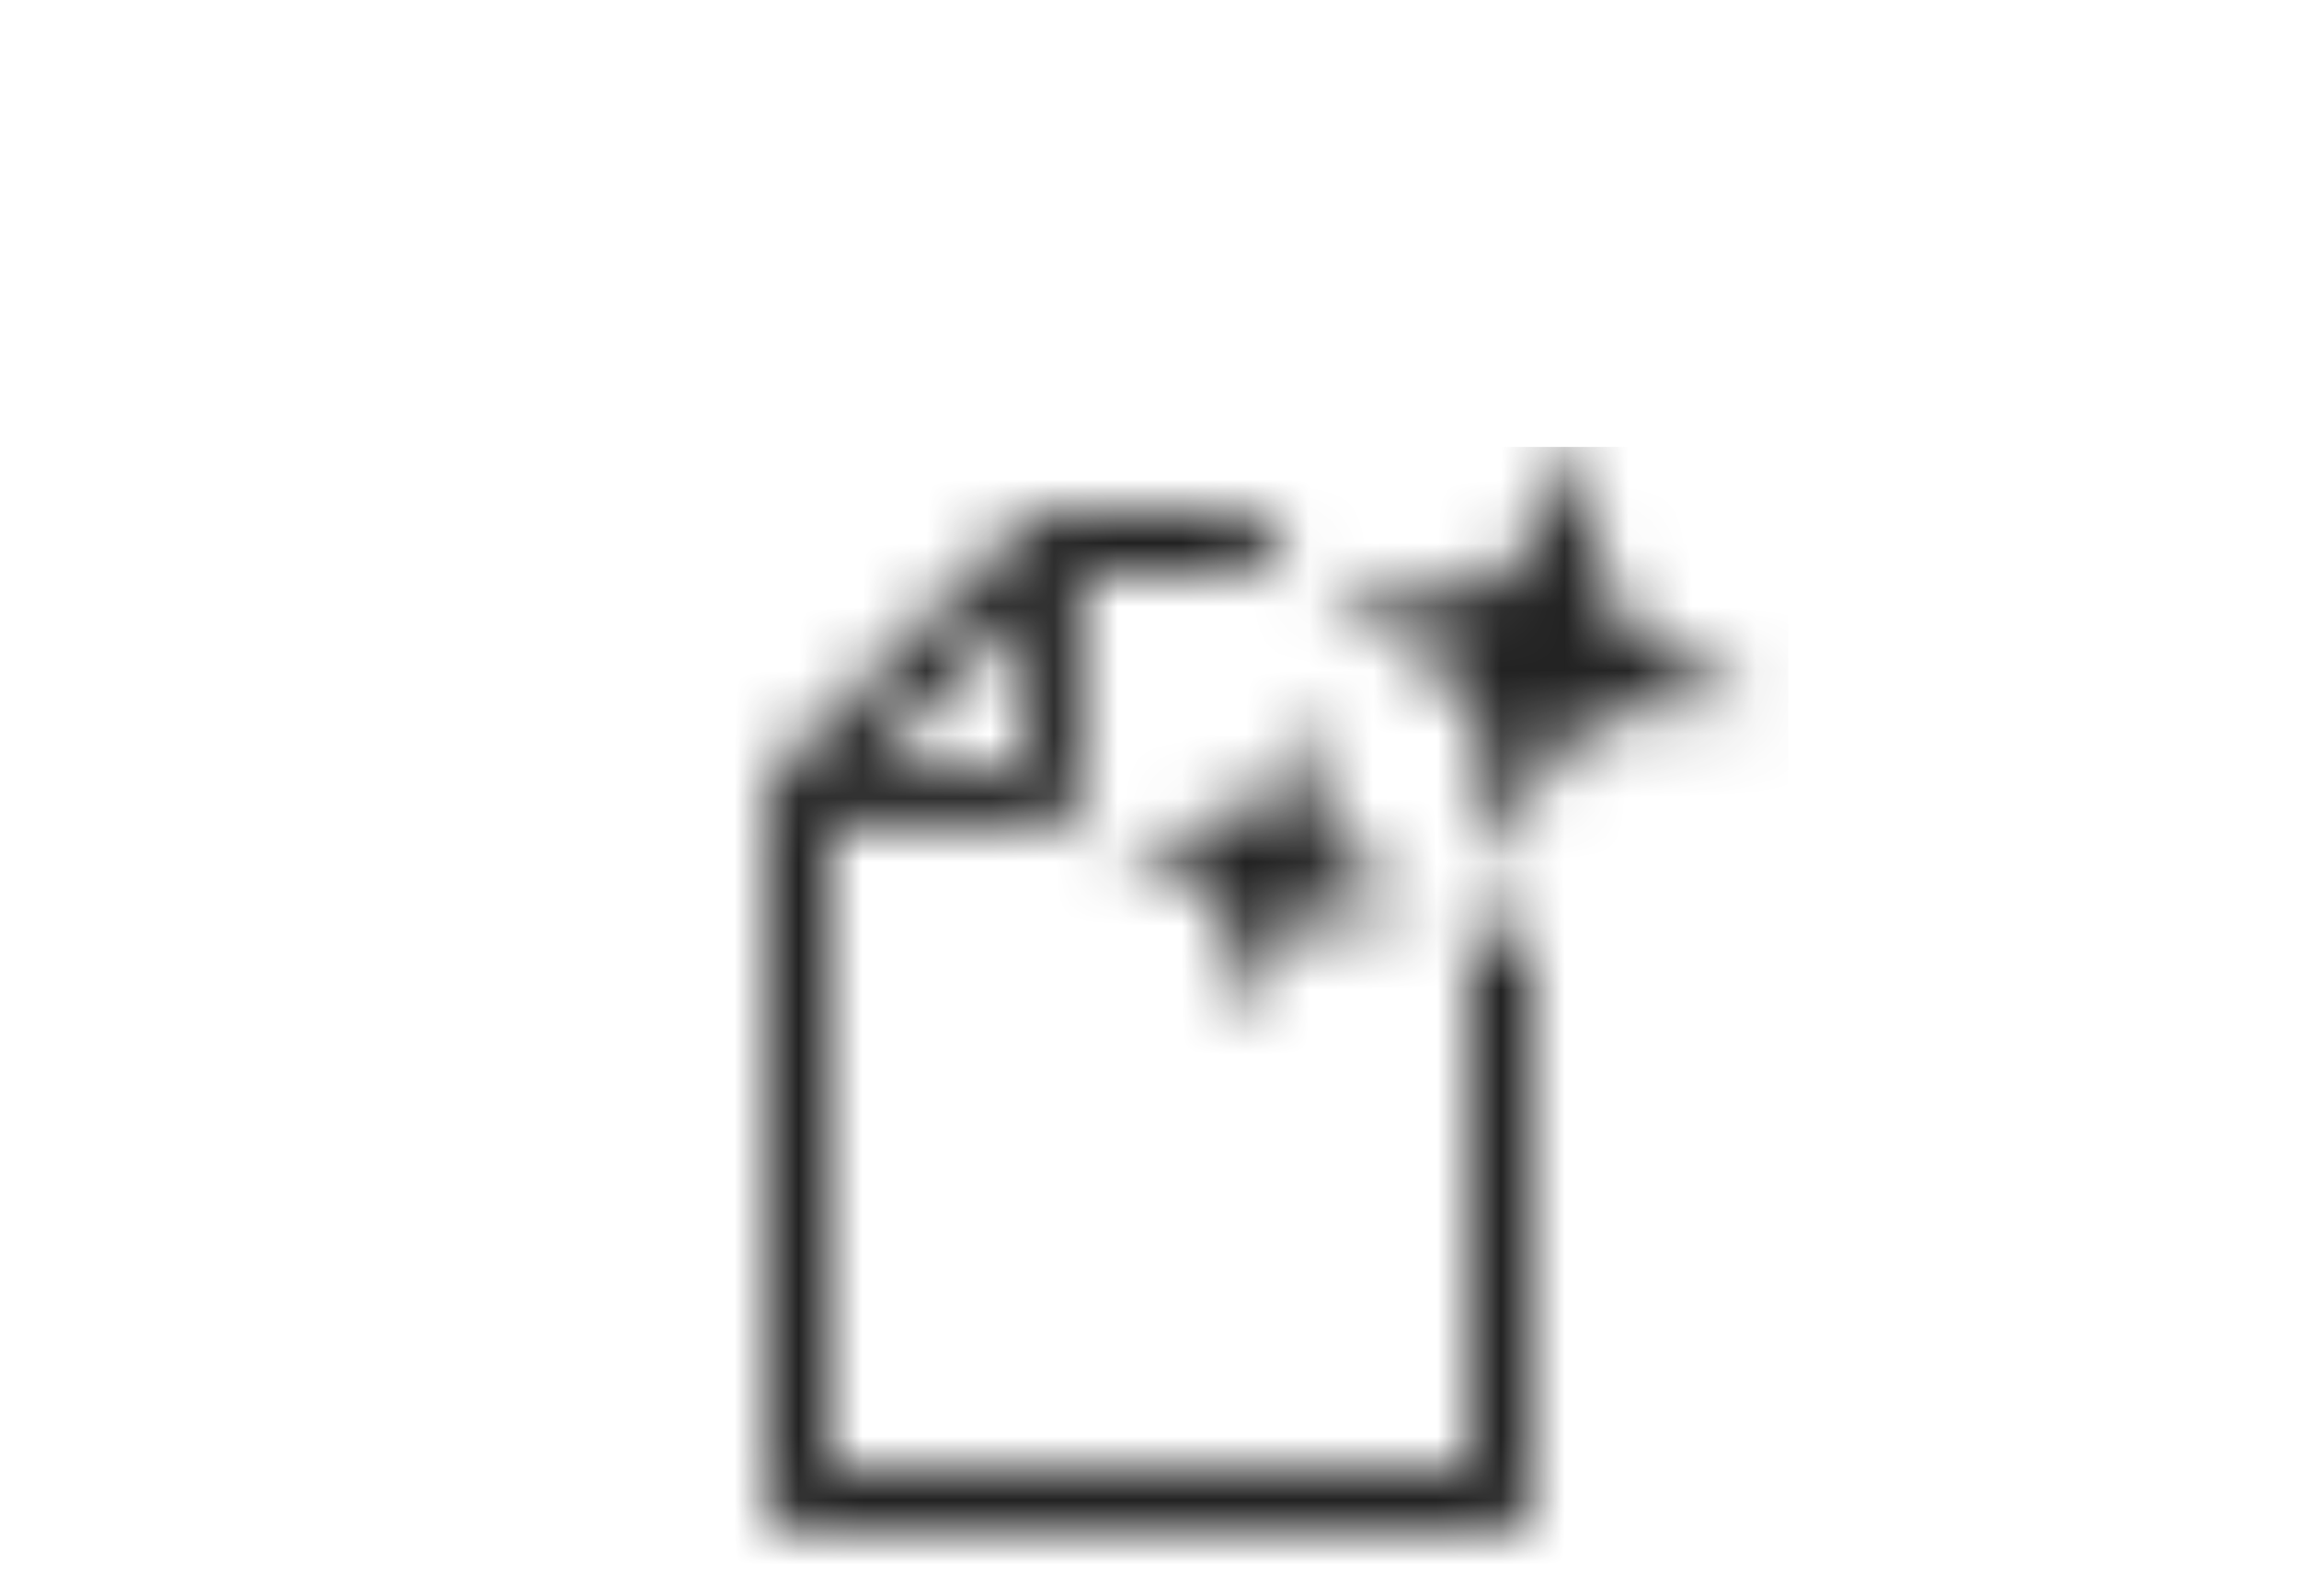 <svg width="36" height="25" viewBox="0 0 36 25" fill="none" xmlns="http://www.w3.org/2000/svg">
<mask id="mask0_2725_121418" style="mask-type:alpha" maskUnits="userSpaceOnUse" x="10" y="7" width="18" height="18">
<g clip-path="url(#clip0_2725_121418)">
<path fill-rule="evenodd" clip-rule="evenodd" d="M20.536 11.122L20.587 12.543C20.602 12.948 20.826 13.315 21.179 13.513L22.42 14.208L20.999 14.259C20.595 14.274 20.227 14.498 20.029 14.851L19.334 16.092L19.283 14.671C19.268 14.266 19.044 13.899 18.691 13.701L17.45 13.006L18.872 12.955C19.276 12.94 19.643 12.716 19.841 12.363L20.536 11.122Z" fill="#222222"/>
<path fill-rule="evenodd" clip-rule="evenodd" d="M23.302 14.702C23.226 14.702 23.147 14.693 23.07 14.675C23.045 14.669 23.025 14.653 23 14.645V23H13V12.939H16.439C16.715 12.939 16.939 12.716 16.939 12.439V9H19.705C19.706 8.94 19.699 8.874 19.708 8.821C19.766 8.475 19.97 8.18 20.222 8H16.633C16.367 8 16.113 8.105 15.925 8.293L12.293 11.925C12.105 12.113 12 12.367 12 12.633V23.5C12 23.776 12.224 24 12.5 24H23.5C23.776 24 24 23.776 24 23.5V14.414C23.814 14.597 23.564 14.702 23.302 14.702ZM16 9.633V12H13.633L16 9.633Z" fill="#222222"/>
<path fill-rule="evenodd" clip-rule="evenodd" d="M24.956 6.729L25.027 8.723C25.047 9.29 25.356 9.806 25.842 10.083L27.55 11.059L25.593 11.131C25.037 11.151 24.531 11.466 24.259 11.961L23.302 13.702L23.231 11.708C23.211 11.141 22.902 10.625 22.416 10.348L20.708 9.372L22.665 9.3C23.221 9.28 23.727 8.965 23.999 8.47L24.956 6.729Z" fill="#222222"/>
</g>
</mask>
<g mask="url(#mask0_2725_121418)">
<rect x="10" y="7" width="18" height="18" fill="#222222"/>
</g>
<defs>
<clipPath id="clip0_2725_121418">
<rect width="18" height="18" fill="white" transform="translate(10 7)"/>
</clipPath>
</defs>
</svg>
